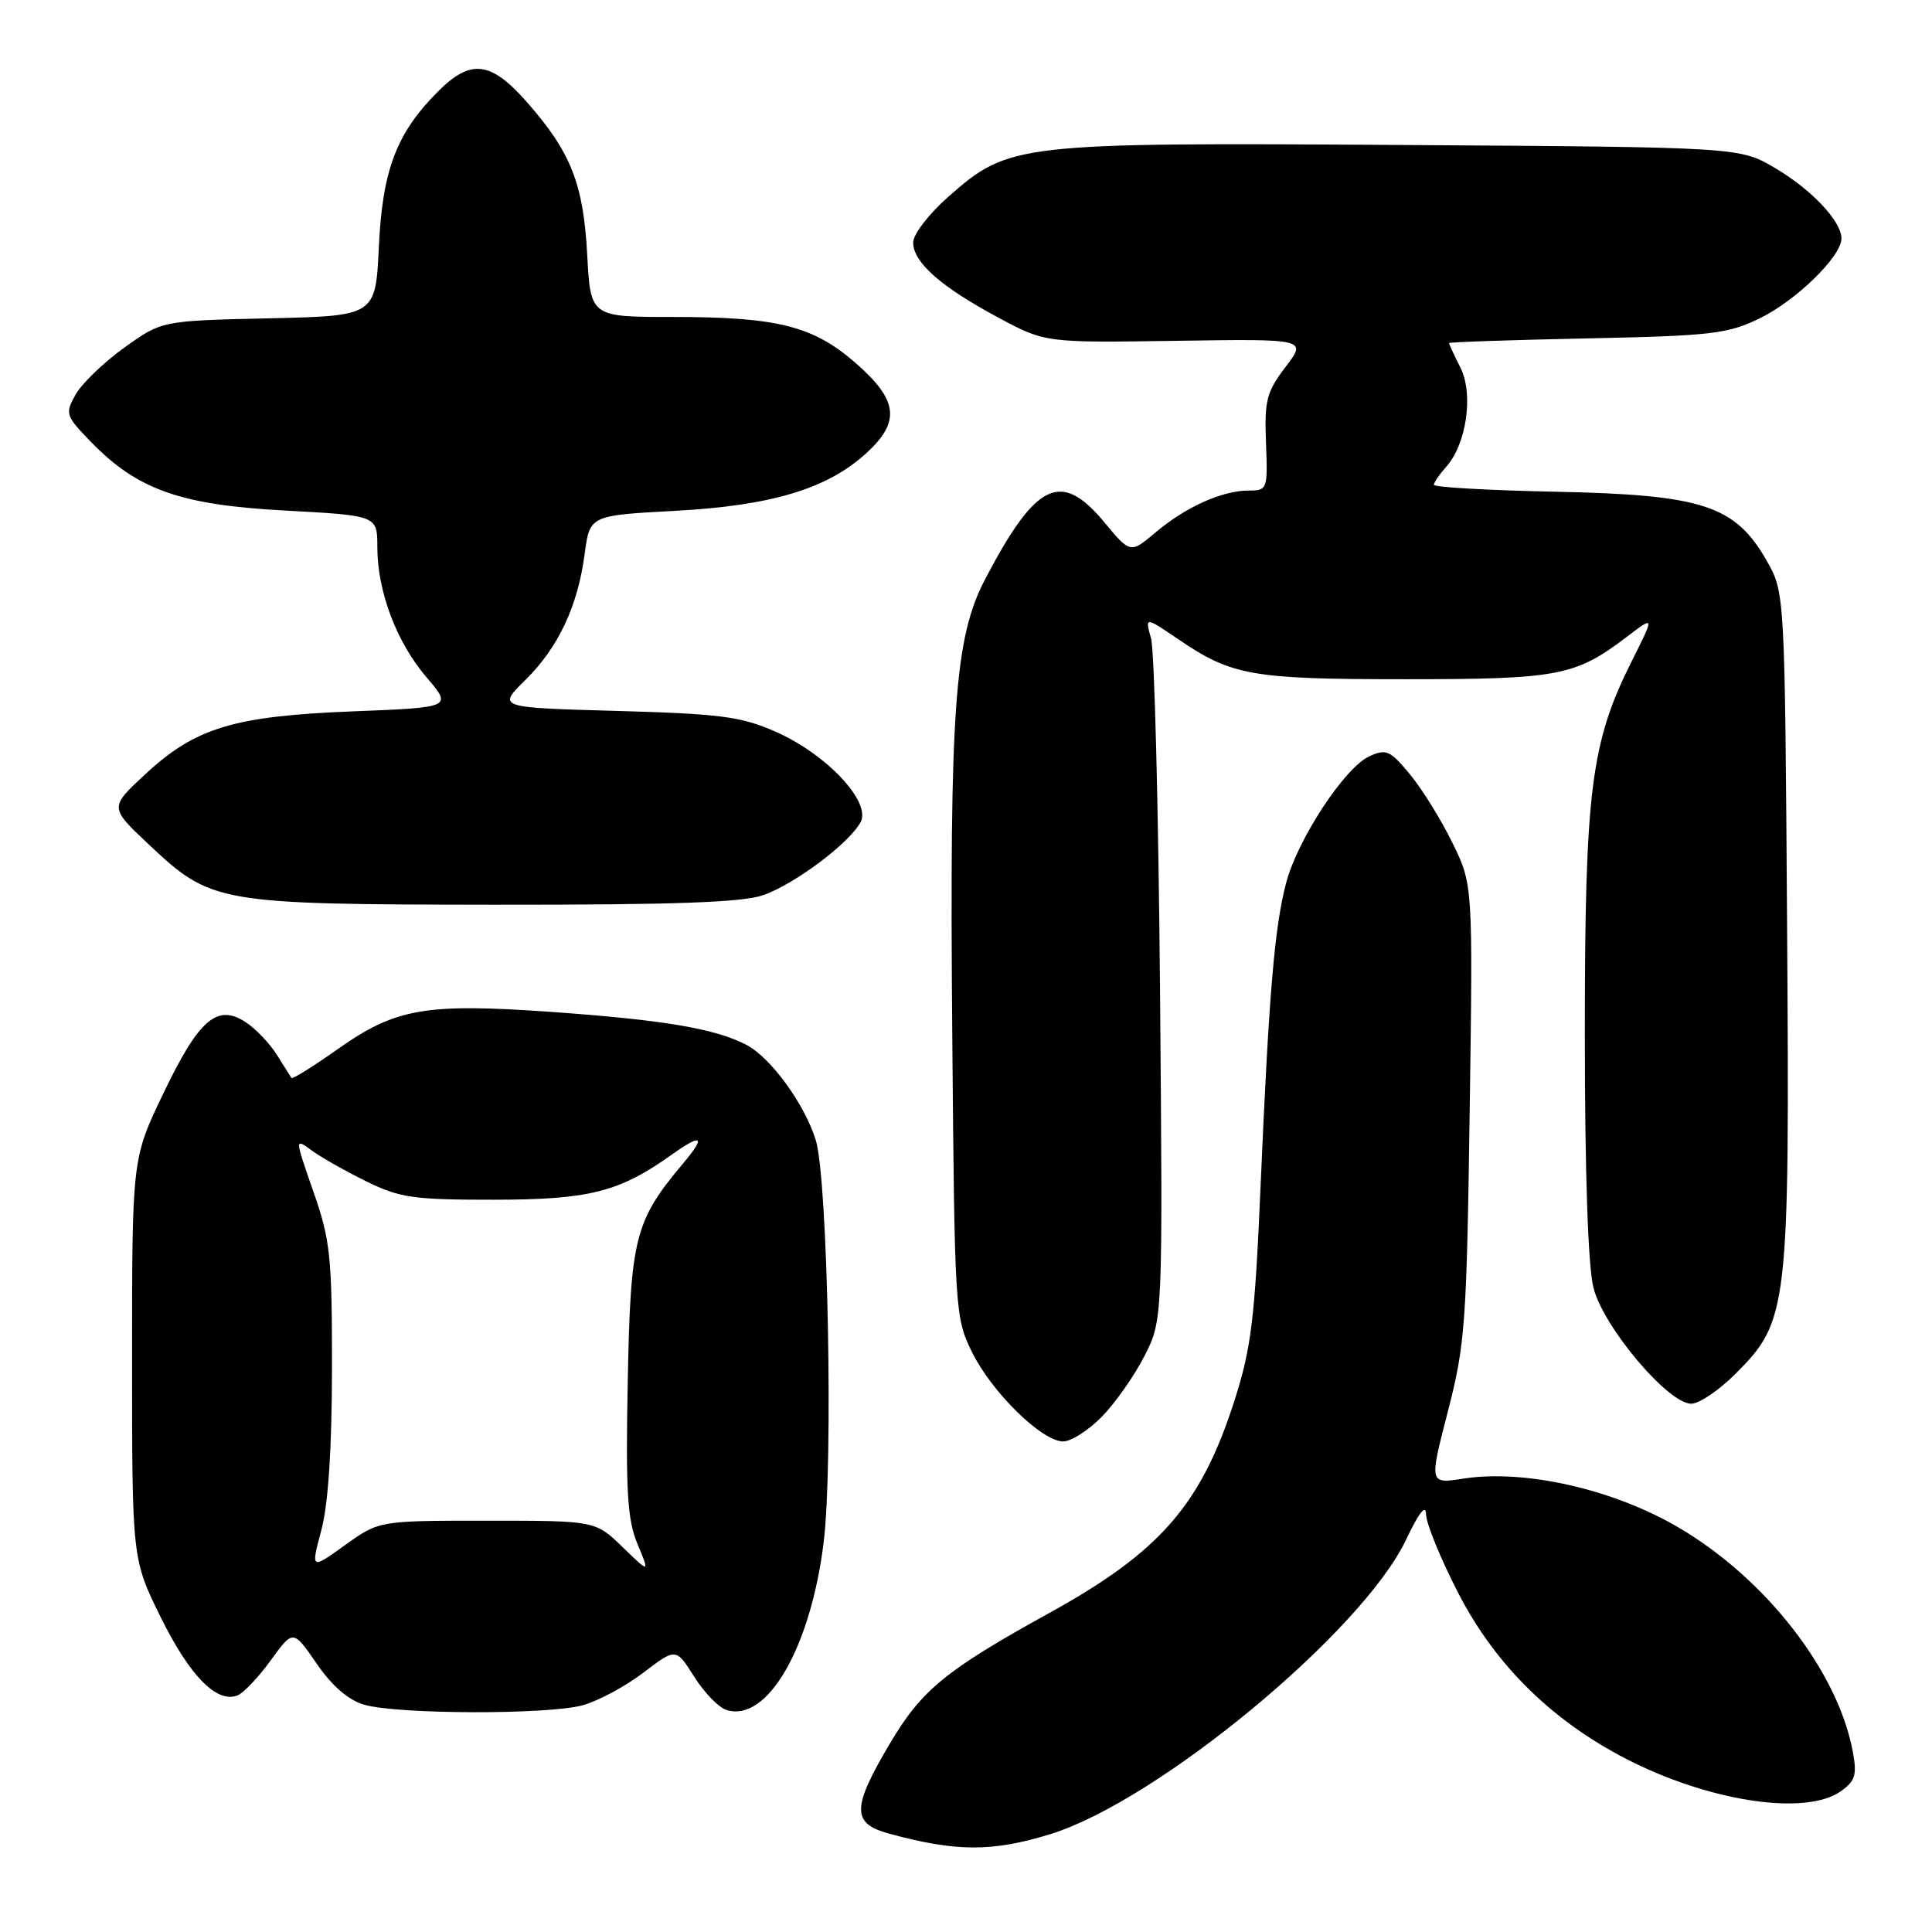 <?xml version="1.0" encoding="UTF-8" standalone="no"?>
<!DOCTYPE svg PUBLIC "-//W3C//DTD SVG 1.1//EN" "http://www.w3.org/Graphics/SVG/1.1/DTD/svg11.dtd" >
<svg xmlns="http://www.w3.org/2000/svg" xmlns:xlink="http://www.w3.org/1999/xlink" version="1.1" viewBox="0 0 256 256">
 <g >
 <path fill="currentColor"
d=" M 139.18 243.03 C 153.42 238.63 180.55 216.17 186.32 204.00 C 188.03 200.40 188.94 199.25 188.96 200.67 C 188.98 201.87 190.88 206.52 193.18 211.00 C 198.24 220.87 206.09 228.46 216.49 233.57 C 227.24 238.84 239.37 240.53 243.87 237.38 C 245.83 236.01 246.08 235.21 245.51 232.13 C 243.54 221.48 233.98 209.17 222.38 202.38 C 213.77 197.33 202.04 194.67 193.93 195.92 C 189.37 196.63 189.37 196.63 191.84 187.06 C 194.14 178.17 194.34 175.38 194.74 147.36 C 195.17 117.23 195.17 117.23 192.46 111.69 C 190.97 108.64 188.44 104.56 186.84 102.62 C 184.21 99.43 183.68 99.19 181.45 100.21 C 178.18 101.69 171.89 111.28 170.40 117.06 C 168.87 122.95 168.14 131.63 167.04 157.00 C 166.28 174.70 165.81 178.59 163.60 185.50 C 159.17 199.38 153.74 205.62 139.00 213.75 C 125.33 221.30 122.15 223.90 117.98 230.92 C 112.86 239.53 112.82 241.60 117.75 242.95 C 126.68 245.39 131.46 245.41 139.18 243.03 Z  M 77.23 225.95 C 79.28 225.38 82.89 223.44 85.26 221.63 C 89.57 218.35 89.57 218.35 91.98 222.17 C 93.31 224.27 95.23 226.26 96.25 226.58 C 101.65 228.29 107.41 218.37 109.14 204.36 C 110.43 194.00 109.69 156.24 108.10 151.09 C 106.61 146.27 102.12 140.12 98.87 138.43 C 94.70 136.28 87.91 135.14 73.00 134.08 C 56.38 132.91 52.43 133.60 44.80 138.98 C 41.53 141.29 38.74 143.03 38.62 142.84 C 38.50 142.65 37.62 141.27 36.68 139.76 C 35.74 138.26 33.88 136.31 32.55 135.44 C 28.77 132.97 26.37 135.04 21.67 144.83 C 17.50 153.50 17.50 153.50 17.50 180.05 C 17.50 206.60 17.50 206.60 21.31 214.32 C 25.14 222.06 28.71 225.71 31.45 224.66 C 32.26 224.35 34.25 222.25 35.88 220.00 C 38.84 215.91 38.84 215.91 41.96 220.44 C 44.01 223.42 46.16 225.28 48.28 225.89 C 52.72 227.17 72.68 227.22 77.23 225.95 Z  M 145.97 187.75 C 147.74 185.96 150.28 182.34 151.63 179.71 C 154.08 174.91 154.08 174.91 153.71 131.21 C 153.50 107.17 152.97 86.20 152.52 84.60 C 151.71 81.70 151.71 81.70 156.11 84.69 C 163.24 89.54 165.82 90.00 186.18 90.00 C 206.56 90.00 208.75 89.58 215.62 84.34 C 219.24 81.58 219.24 81.58 216.25 87.54 C 210.79 98.39 210.00 104.68 210.00 137.00 C 210.00 155.42 210.42 167.77 211.14 170.63 C 212.44 175.82 221.03 186.00 224.10 186.00 C 225.15 186.00 227.78 184.22 229.96 182.04 C 236.96 175.04 237.14 173.50 236.80 122.83 C 236.50 78.50 236.50 78.50 234.07 74.25 C 229.90 66.97 225.58 65.56 206.25 65.16 C 197.31 64.98 190.00 64.56 190.00 64.24 C 190.00 63.92 190.72 62.87 191.59 61.90 C 194.31 58.90 195.28 52.27 193.53 48.75 C 192.69 47.07 192.00 45.59 192.00 45.46 C 192.00 45.33 200.21 45.05 210.25 44.84 C 226.82 44.50 228.93 44.25 233.21 42.16 C 238.04 39.80 244.00 33.97 244.00 31.60 C 244.00 29.31 240.04 25.11 235.18 22.25 C 230.50 19.50 230.50 19.50 185.64 19.21 C 134.65 18.88 133.70 18.99 125.66 26.07 C 123.09 28.33 121.00 31.05 121.00 32.13 C 121.00 34.76 124.68 38.01 132.24 42.06 C 138.50 45.42 138.50 45.42 155.84 45.16 C 173.18 44.90 173.18 44.90 170.34 48.63 C 167.82 51.93 167.53 53.07 167.75 58.68 C 167.99 64.84 167.93 65.00 165.46 65.00 C 161.96 65.00 157.12 67.17 153.14 70.53 C 149.78 73.36 149.78 73.36 146.31 69.18 C 140.58 62.28 137.27 63.87 130.52 76.78 C 126.49 84.49 125.81 93.94 126.18 136.96 C 126.49 173.83 126.54 174.58 128.81 179.19 C 131.43 184.50 138.07 191.00 140.88 191.00 C 141.92 191.00 144.21 189.54 145.97 187.75 Z  M 101.17 118.60 C 105.38 117.10 112.55 111.71 114.04 108.93 C 115.47 106.25 109.49 99.90 102.74 96.94 C 98.19 94.94 95.41 94.58 81.70 94.20 C 65.91 93.76 65.91 93.76 69.59 90.13 C 73.99 85.79 76.56 80.33 77.47 73.40 C 78.15 68.30 78.15 68.30 89.42 67.69 C 102.19 67.01 109.60 64.78 114.76 60.08 C 119.33 55.90 119.03 53.08 113.49 48.20 C 107.81 43.20 103.09 42.00 89.18 42.00 C 78.25 42.00 78.25 42.00 77.81 33.75 C 77.30 24.32 75.65 20.16 69.81 13.52 C 65.02 8.09 62.38 7.77 58.04 12.12 C 52.55 17.61 50.68 22.51 50.20 32.68 C 49.77 41.86 49.77 41.86 35.60 42.18 C 21.43 42.50 21.43 42.50 16.46 46.07 C 13.73 48.03 10.83 50.83 10.02 52.28 C 8.60 54.81 8.69 55.08 12.00 58.50 C 18.19 64.89 23.86 66.90 37.75 67.65 C 50.00 68.31 50.00 68.31 50.00 72.48 C 50.00 78.37 52.54 85.10 56.52 89.75 C 59.93 93.74 59.93 93.74 46.72 94.26 C 30.94 94.89 25.89 96.42 19.24 102.60 C 14.50 106.99 14.50 106.99 19.72 111.90 C 28.01 119.70 28.78 119.84 65.50 119.88 C 89.45 119.90 98.42 119.58 101.17 118.60 Z  M 42.58 202.75 C 43.50 199.29 43.98 191.95 43.99 181.23 C 44.00 166.48 43.77 164.30 41.52 157.88 C 39.05 150.79 39.05 150.79 41.27 152.42 C 42.50 153.32 45.75 155.17 48.50 156.52 C 52.98 158.72 54.76 158.98 65.50 158.97 C 78.08 158.96 82.05 157.95 88.98 153.02 C 93.03 150.13 93.58 150.52 90.54 154.13 C 84.10 161.78 83.54 164.01 83.18 183.09 C 82.90 197.64 83.13 201.36 84.47 204.59 C 86.10 208.49 86.10 208.49 82.50 205.00 C 78.89 201.50 78.89 201.50 64.56 201.50 C 50.22 201.50 50.22 201.50 45.70 204.75 C 41.18 207.99 41.18 207.99 42.58 202.75 Z "/>
</g>
</svg>
